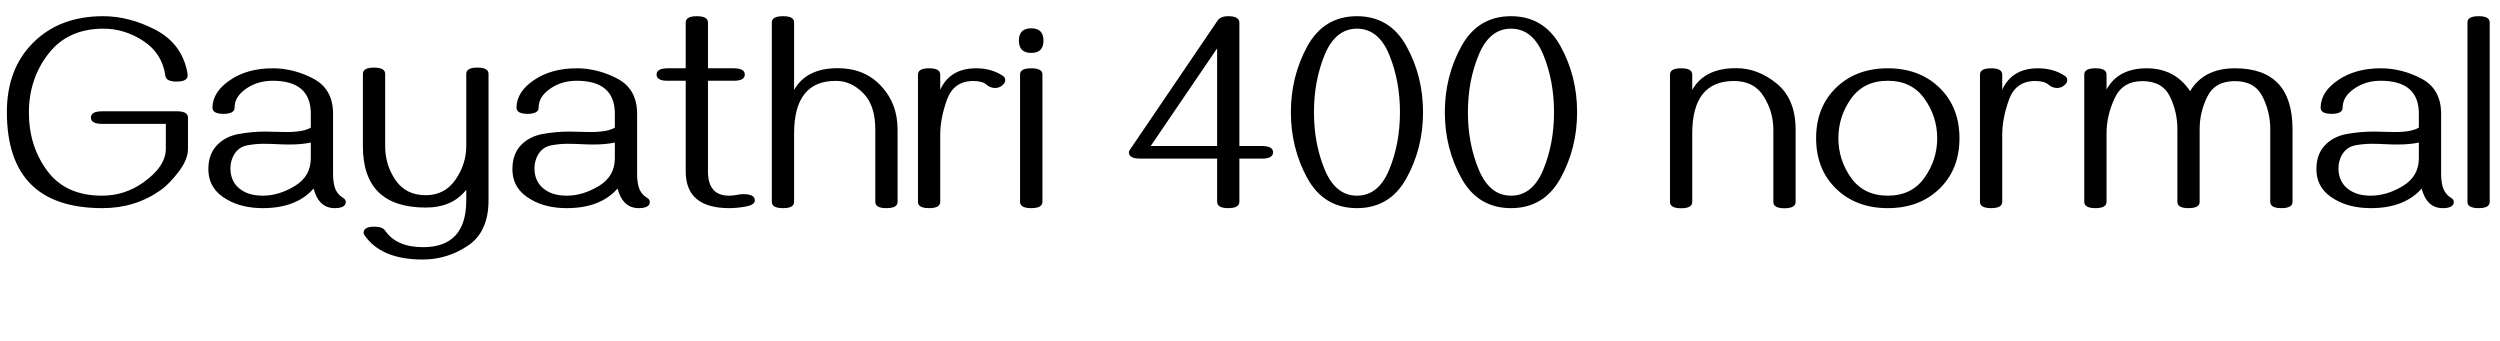 <svg xmlns="http://www.w3.org/2000/svg" xmlns:xlink="http://www.w3.org/1999/xlink" width="214.523" height="29.297"><path fill="black" d="M8.79 17.86L8.79 17.86Q0.59 17.86 0.59 9.61L0.59 9.61Q0.59 5.89 2.87 3.64Q5.14 1.39 8.85 1.39L8.85 1.39Q11.06 1.39 13.27 2.52Q15.47 3.64 16.02 5.95L16.02 5.95Q16.10 6.28 16.10 6.47L16.10 6.47Q16.10 7.00 15.15 7.00L15.15 7.00Q14.25 7.00 14.19 6.50L14.19 6.50Q13.92 4.58 12.31 3.52Q10.70 2.46 8.88 2.46L8.88 2.46Q5.81 2.46 4.15 4.62Q2.48 6.77 2.48 9.66L2.48 9.66Q2.48 12.55 4.07 14.68Q5.66 16.80 8.77 16.79L8.77 16.79Q10.70 16.79 12.29 15.66L12.29 15.66Q14.23 14.29 14.23 12.76L14.23 12.76L14.23 10.63L8.77 10.63Q7.80 10.63 7.80 10.09L7.80 10.09Q7.80 9.55 8.77 9.55L8.77 9.55L15.18 9.55Q16.13 9.55 16.13 10.09L16.13 10.09L16.13 12.76Q16.13 13.70 15.32 14.75Q14.51 15.81 13.78 16.32L13.78 16.32Q11.60 17.86 8.79 17.86ZM28.72 17.86L28.72 17.86Q27.35 17.86 26.91 16.18L26.91 16.18Q25.43 17.86 22.55 17.86L22.55 17.86Q20.78 17.86 19.51 17.14L19.51 17.14Q17.88 16.24 17.88 14.51L17.88 14.51Q17.88 13.25 18.59 12.49L18.59 12.49Q19.30 11.72 20.47 11.50Q21.63 11.29 22.77 11.29L22.77 11.29Q23.14 11.29 23.62 11.31Q24.09 11.33 24.59 11.33L24.59 11.33Q26.05 11.33 26.67 10.95L26.67 10.95L26.67 9.76Q26.67 6.93 23.39 6.93L23.39 6.93Q22.16 6.93 21.21 7.55L21.21 7.55Q20.13 8.25 20.13 9.23L20.13 9.23Q20.13 9.77 19.18 9.77L19.18 9.77Q18.23 9.77 18.23 9.23L18.23 9.23Q18.26 7.86 19.76 6.86L19.76 6.86Q21.25 5.86 23.39 5.86L23.39 5.86Q25.21 5.86 26.89 6.75Q28.58 7.64 28.58 9.76L28.58 9.76L28.58 14.91Q28.58 15.77 28.80 16.28L28.80 16.28Q29.02 16.72 29.41 16.96L29.41 16.96Q29.67 17.11 29.67 17.32L29.67 17.32Q29.67 17.86 28.72 17.86ZM22.55 16.79L22.55 16.79Q23.93 16.79 25.30 15.96Q26.67 15.13 26.67 13.57L26.67 13.57L26.67 12.23Q25.91 12.40 24.83 12.40L24.83 12.40Q24.29 12.40 23.75 12.37Q23.21 12.34 22.68 12.34L22.68 12.34Q21.97 12.33 21.21 12.47Q20.45 12.62 20.06 13.31L20.06 13.31Q19.77 13.83 19.77 14.47L19.77 14.47Q19.79 15.61 20.60 16.22L20.60 16.22Q21.33 16.79 22.55 16.79ZM41.92 6.34L41.92 17.19Q41.92 19.90 40.15 21.08Q38.38 22.27 36.26 22.27L36.26 22.27Q32.70 22.27 31.27 20.17L31.27 20.17Q31.20 20.06 31.20 19.97L31.20 19.97Q31.20 19.45 32.13 19.45L32.13 19.45Q32.82 19.45 33.05 19.79L33.05 19.79Q34.02 21.21 36.30 21.21L36.30 21.21Q40.01 21.21 40.01 17.19L40.01 17.19L40.01 16.28Q38.82 17.81 36.53 17.81L36.53 17.81Q31.14 17.81 31.14 12.55L31.14 12.55L31.14 6.34Q31.14 5.80 32.10 5.80L32.10 5.80Q33.05 5.80 33.05 6.34L33.05 6.34L33.05 12.55Q33.05 14.13 33.93 15.44Q34.82 16.75 36.53 16.75L36.53 16.75Q38.17 16.75 39.09 15.41Q40.01 14.07 40.01 12.53L40.01 12.53L40.01 6.34Q40.01 5.80 40.96 5.80L40.96 5.80Q41.92 5.80 41.92 6.34L41.92 6.34ZM54.81 17.86L54.81 17.86Q53.44 17.86 52.99 16.18L52.99 16.18Q51.52 17.86 48.63 17.86L48.63 17.86Q46.86 17.86 45.60 17.14L45.60 17.14Q43.97 16.24 43.97 14.51L43.97 14.51Q43.97 13.25 44.67 12.49L44.67 12.49Q45.39 11.72 46.55 11.50Q47.72 11.29 48.86 11.29L48.86 11.29Q49.23 11.29 49.71 11.31Q50.18 11.33 50.67 11.33L50.67 11.33Q52.14 11.33 52.76 10.95L52.76 10.95L52.76 9.76Q52.76 6.93 49.48 6.93L49.48 6.93Q48.25 6.93 47.30 7.55L47.30 7.55Q46.22 8.25 46.22 9.23L46.22 9.23Q46.22 9.77 45.27 9.77L45.27 9.77Q44.32 9.77 44.32 9.23L44.32 9.23Q44.34 7.86 45.84 6.86L45.84 6.86Q47.33 5.86 49.48 5.86L49.48 5.86Q51.29 5.86 52.98 6.75Q54.67 7.64 54.67 9.76L54.67 9.76L54.67 14.91Q54.67 15.77 54.89 16.28L54.89 16.28Q55.10 16.72 55.50 16.96L55.50 16.96Q55.76 17.11 55.76 17.32L55.76 17.32Q55.76 17.86 54.81 17.86ZM48.63 16.79L48.63 16.79Q50.02 16.79 51.39 15.96Q52.76 15.13 52.76 13.57L52.76 13.57L52.76 12.23Q52.00 12.40 50.92 12.40L50.92 12.40Q50.38 12.40 49.84 12.37Q49.30 12.34 48.76 12.34L48.76 12.34Q48.06 12.33 47.30 12.47Q46.54 12.62 46.15 13.31L46.15 13.31Q45.86 13.83 45.86 14.47L45.86 14.47Q45.88 15.61 46.69 16.22L46.69 16.22Q47.41 16.79 48.63 16.79ZM62.54 17.86L62.54 17.86Q58.84 17.84 58.84 14.71L58.84 14.71L58.84 6.93L57.29 6.93Q56.34 6.93 56.34 6.40L56.34 6.40Q56.34 5.86 57.29 5.86L57.29 5.86L58.84 5.86L58.84 1.93Q58.84 1.39 59.80 1.39L59.80 1.39Q60.75 1.39 60.75 1.93L60.75 1.93L60.75 5.86L62.95 5.86Q63.91 5.86 63.91 6.40L63.91 6.40Q63.91 6.93 62.95 6.93L62.95 6.93L60.75 6.93L60.75 14.71Q60.75 16.78 62.54 16.79L62.54 16.79Q62.88 16.79 63.19 16.73Q63.49 16.66 63.80 16.66L63.80 16.66Q64.77 16.66 64.77 17.20L64.77 17.20Q64.77 17.59 63.95 17.73L63.95 17.73Q63.25 17.86 62.54 17.86ZM76.05 17.86L76.05 17.86Q75.11 17.86 75.11 17.33L75.11 17.33L75.11 11.11Q75.11 9.02 74.06 7.98Q73.02 6.94 71.75 6.94L71.75 6.94Q68.14 6.91 68.14 11.46L68.14 11.46L68.14 17.33Q68.14 17.86 67.20 17.86L67.20 17.86Q66.23 17.86 66.23 17.33L66.23 17.33L66.23 1.92Q66.23 1.39 67.20 1.39L67.20 1.39Q68.14 1.39 68.14 1.92L68.14 1.92L68.14 7.72Q69.19 5.85 71.89 5.85L71.89 5.85Q74.17 5.85 75.59 7.36Q77.02 8.87 77.02 11.11L77.02 11.11L77.02 17.33Q77.02 17.86 76.05 17.86ZM79.73 17.86L79.73 17.86Q78.77 17.86 78.77 17.32L78.77 17.32L78.77 6.40Q78.77 5.86 79.73 5.86L79.73 5.86Q80.68 5.86 80.68 6.40L80.68 6.40L80.68 7.70Q81.53 5.86 83.75 5.86L83.75 5.86Q85.07 5.86 86.03 6.49L86.03 6.49Q86.26 6.64 86.26 6.87L86.26 6.87Q86.26 7.14 85.95 7.37L85.95 7.37Q85.70 7.55 85.39 7.55L85.39 7.55Q84.98 7.55 84.63 7.25Q84.28 6.95 83.52 6.95L83.52 6.95Q81.84 6.95 81.26 8.55Q80.68 10.16 80.68 11.55L80.68 11.55L80.68 17.32Q80.68 17.86 79.73 17.86ZM88.49 2.43L88.49 2.43Q89.54 2.43 89.54 3.48L89.54 3.48Q89.54 4.54 88.49 4.54L88.49 4.54Q87.43 4.54 87.43 3.48L87.43 3.48Q87.43 2.43 88.49 2.43ZM87.53 17.32L87.53 6.39Q87.53 5.86 88.49 5.86L88.49 5.86Q89.45 5.86 89.45 6.39L89.45 6.39L89.45 17.32Q89.45 17.86 88.49 17.86L88.49 17.86Q87.53 17.86 87.53 17.32L87.53 17.32ZM106.35 13.61L106.35 17.31Q106.35 17.86 105.39 17.86L105.39 17.86Q104.44 17.86 104.44 17.31L104.44 17.31L104.44 13.61L97.83 13.61Q96.87 13.61 96.87 13.07L96.87 13.07Q96.87 12.97 96.95 12.86L96.95 12.86L104.47 1.78Q104.73 1.39 105.39 1.39L105.39 1.39Q106.35 1.39 106.35 1.95L106.35 1.95L106.35 12.53L108.28 12.53Q109.24 12.53 109.24 13.07L109.24 13.07Q109.24 13.61 108.28 13.61L108.28 13.61L106.35 13.61ZM104.44 4.15L98.74 12.53L104.44 12.53L104.44 4.15ZM116.44 17.86L116.44 17.86Q113.60 17.86 112.18 15.29Q110.77 12.71 110.77 9.63L110.77 9.63Q110.77 6.55 112.18 3.97Q113.60 1.39 116.44 1.39L116.44 1.39Q119.27 1.39 120.69 3.97Q122.11 6.54 122.11 9.63L122.11 9.63Q122.11 12.71 120.69 15.29Q119.27 17.86 116.44 17.86ZM116.44 2.46L116.44 2.46Q114.60 2.46 113.67 4.70Q112.75 6.94 112.75 9.63L112.75 9.63Q112.75 12.32 113.67 14.55Q114.60 16.79 116.44 16.79L116.44 16.79Q118.29 16.79 119.21 14.55Q120.13 12.32 120.13 9.63L120.13 9.63Q120.13 6.94 119.21 4.70Q118.29 2.46 116.44 2.46ZM129.66 17.86L129.66 17.86Q126.82 17.86 125.40 15.29Q123.98 12.71 123.98 9.63L123.98 9.63Q123.98 6.55 125.40 3.97Q126.82 1.39 129.66 1.39L129.66 1.39Q132.49 1.39 133.91 3.97Q135.33 6.54 135.33 9.63L135.33 9.63Q135.33 12.71 133.91 15.29Q132.49 17.86 129.66 17.86ZM129.66 2.46L129.66 2.46Q127.82 2.46 126.89 4.70Q125.96 6.94 125.96 9.63L125.96 9.63Q125.96 12.32 126.89 14.55Q127.82 16.79 129.66 16.79L129.66 16.79Q131.51 16.79 132.43 14.55Q133.35 12.32 133.35 9.63L133.35 9.63Q133.35 6.94 132.43 4.70Q131.51 2.46 129.66 2.46ZM153.12 17.87L153.12 17.87Q152.17 17.87 152.17 17.33L152.17 17.33L152.17 11.12Q152.17 9.59 151.34 8.27Q150.52 6.95 148.79 6.95L148.79 6.95Q145.21 6.95 145.21 11.46L145.21 11.46L145.21 17.33Q145.21 17.87 144.26 17.87L144.26 17.87Q143.30 17.87 143.30 17.33L143.30 17.33L143.30 6.40Q143.30 5.86 144.26 5.86L144.26 5.86Q145.21 5.86 145.21 6.40L145.21 6.40L145.21 7.72Q146.25 5.85 148.96 5.85L148.96 5.85Q150.83 5.84 152.46 7.17Q154.08 8.50 154.08 11.12L154.08 11.12L154.08 17.33Q154.08 17.87 153.12 17.87ZM161.99 5.86L161.99 5.86Q164.70 5.86 166.42 7.52Q168.14 9.19 168.14 11.86L168.14 11.86Q168.14 14.53 166.42 16.20Q164.70 17.86 161.99 17.86L161.99 17.86Q159.28 17.86 157.56 16.20Q155.84 14.53 155.84 11.86L155.84 11.86Q155.84 9.19 157.56 7.52Q159.28 5.86 161.99 5.86ZM161.99 6.93L161.99 6.93Q159.94 6.93 158.84 8.46Q157.75 10.00 157.75 11.86L157.75 11.86Q157.75 13.72 158.84 15.26Q159.94 16.79 161.99 16.79L161.99 16.79Q164.04 16.79 165.13 15.26Q166.23 13.72 166.23 11.86L166.23 11.86Q166.23 10.00 165.13 8.46Q164.04 6.93 161.99 6.93ZM170.86 17.86L170.86 17.86Q169.90 17.86 169.90 17.32L169.90 17.32L169.90 6.40Q169.90 5.86 170.86 5.86L170.86 5.86Q171.81 5.86 171.81 6.40L171.81 6.40L171.81 7.70Q172.65 5.86 174.88 5.86L174.88 5.86Q176.19 5.86 177.15 6.49L177.15 6.49Q177.39 6.64 177.39 6.87L177.39 6.87Q177.39 7.14 177.07 7.37L177.07 7.37Q176.82 7.55 176.52 7.55L176.52 7.55Q176.11 7.55 175.76 7.25Q175.41 6.95 174.64 6.95L174.64 6.95Q172.97 6.95 172.39 8.55Q171.81 10.16 171.81 11.55L171.81 11.55L171.81 17.32Q171.81 17.86 170.86 17.86ZM195.76 17.86L195.76 17.86Q194.81 17.86 194.81 17.33L194.81 17.33L194.81 11.09Q194.81 9.60 194.14 8.28Q193.48 6.96 191.77 6.96L191.77 6.96Q190.07 6.96 189.41 8.29Q188.75 9.62 188.75 11.09L188.75 11.09L188.75 17.33Q188.75 17.86 187.79 17.86L187.79 17.86Q186.84 17.86 186.84 17.33L186.84 17.33L186.84 11.09Q186.84 9.60 186.20 8.28Q185.55 6.96 183.83 6.96L183.83 6.96Q182.13 6.96 181.45 8.44Q180.76 9.93 180.76 11.46L180.76 11.46L180.76 17.32Q180.76 17.86 179.81 17.86L179.81 17.86Q178.85 17.86 178.85 17.32L178.85 17.32L178.85 6.39Q178.85 5.86 179.81 5.86L179.81 5.86Q180.76 5.86 180.76 6.39L180.76 6.39L180.76 7.68Q181.76 5.86 184.21 5.86L184.21 5.86Q186.62 5.86 187.93 7.82L187.93 7.82Q189.11 5.86 191.78 5.86L191.78 5.86Q196.72 5.86 196.72 11.09L196.72 11.09L196.72 17.33Q196.72 17.86 195.76 17.86ZM209.61 17.86L209.61 17.86Q208.24 17.86 207.80 16.18L207.80 16.18Q206.32 17.86 203.44 17.86L203.44 17.86Q201.67 17.86 200.40 17.14L200.40 17.14Q198.77 16.24 198.77 14.51L198.77 14.51Q198.77 13.25 199.48 12.49L199.48 12.49Q200.19 11.72 201.36 11.50Q202.52 11.29 203.66 11.29L203.66 11.29Q204.04 11.29 204.51 11.31Q204.98 11.33 205.48 11.33L205.48 11.33Q206.94 11.33 207.56 10.95L207.56 10.95L207.56 9.76Q207.56 6.93 204.28 6.93L204.28 6.93Q203.05 6.93 202.10 7.55L202.10 7.55Q201.02 8.25 201.02 9.23L201.02 9.23Q201.02 9.77 200.07 9.77L200.07 9.77Q199.13 9.77 199.13 9.23L199.13 9.23Q199.15 7.86 200.65 6.86L200.65 6.86Q202.14 5.86 204.28 5.86L204.28 5.86Q206.10 5.86 207.79 6.75Q209.47 7.64 209.47 9.76L209.47 9.76L209.47 14.91Q209.47 15.77 209.70 16.28L209.70 16.28Q209.91 16.72 210.30 16.96L210.30 16.96Q210.56 17.11 210.56 17.32L210.56 17.32Q210.56 17.86 209.61 17.86ZM203.44 16.79L203.44 16.79Q204.82 16.79 206.19 15.96Q207.56 15.13 207.56 13.57L207.56 13.57L207.56 12.23Q206.80 12.40 205.72 12.40L205.72 12.40Q205.18 12.40 204.64 12.37Q204.11 12.34 203.57 12.34L203.57 12.34Q202.86 12.33 202.10 12.47Q201.34 12.62 200.95 13.31L200.95 13.31Q200.66 13.83 200.66 14.47L200.66 14.47Q200.68 15.61 201.49 16.22L201.49 16.22Q202.22 16.79 203.44 16.79ZM211.73 17.33L211.73 1.92Q211.73 1.39 212.70 1.39L212.70 1.39Q213.64 1.39 213.64 1.92L213.64 1.92L213.64 17.33Q213.64 17.86 212.70 17.86L212.70 17.86Q211.73 17.86 211.73 17.33L211.73 17.33Z"/></svg>